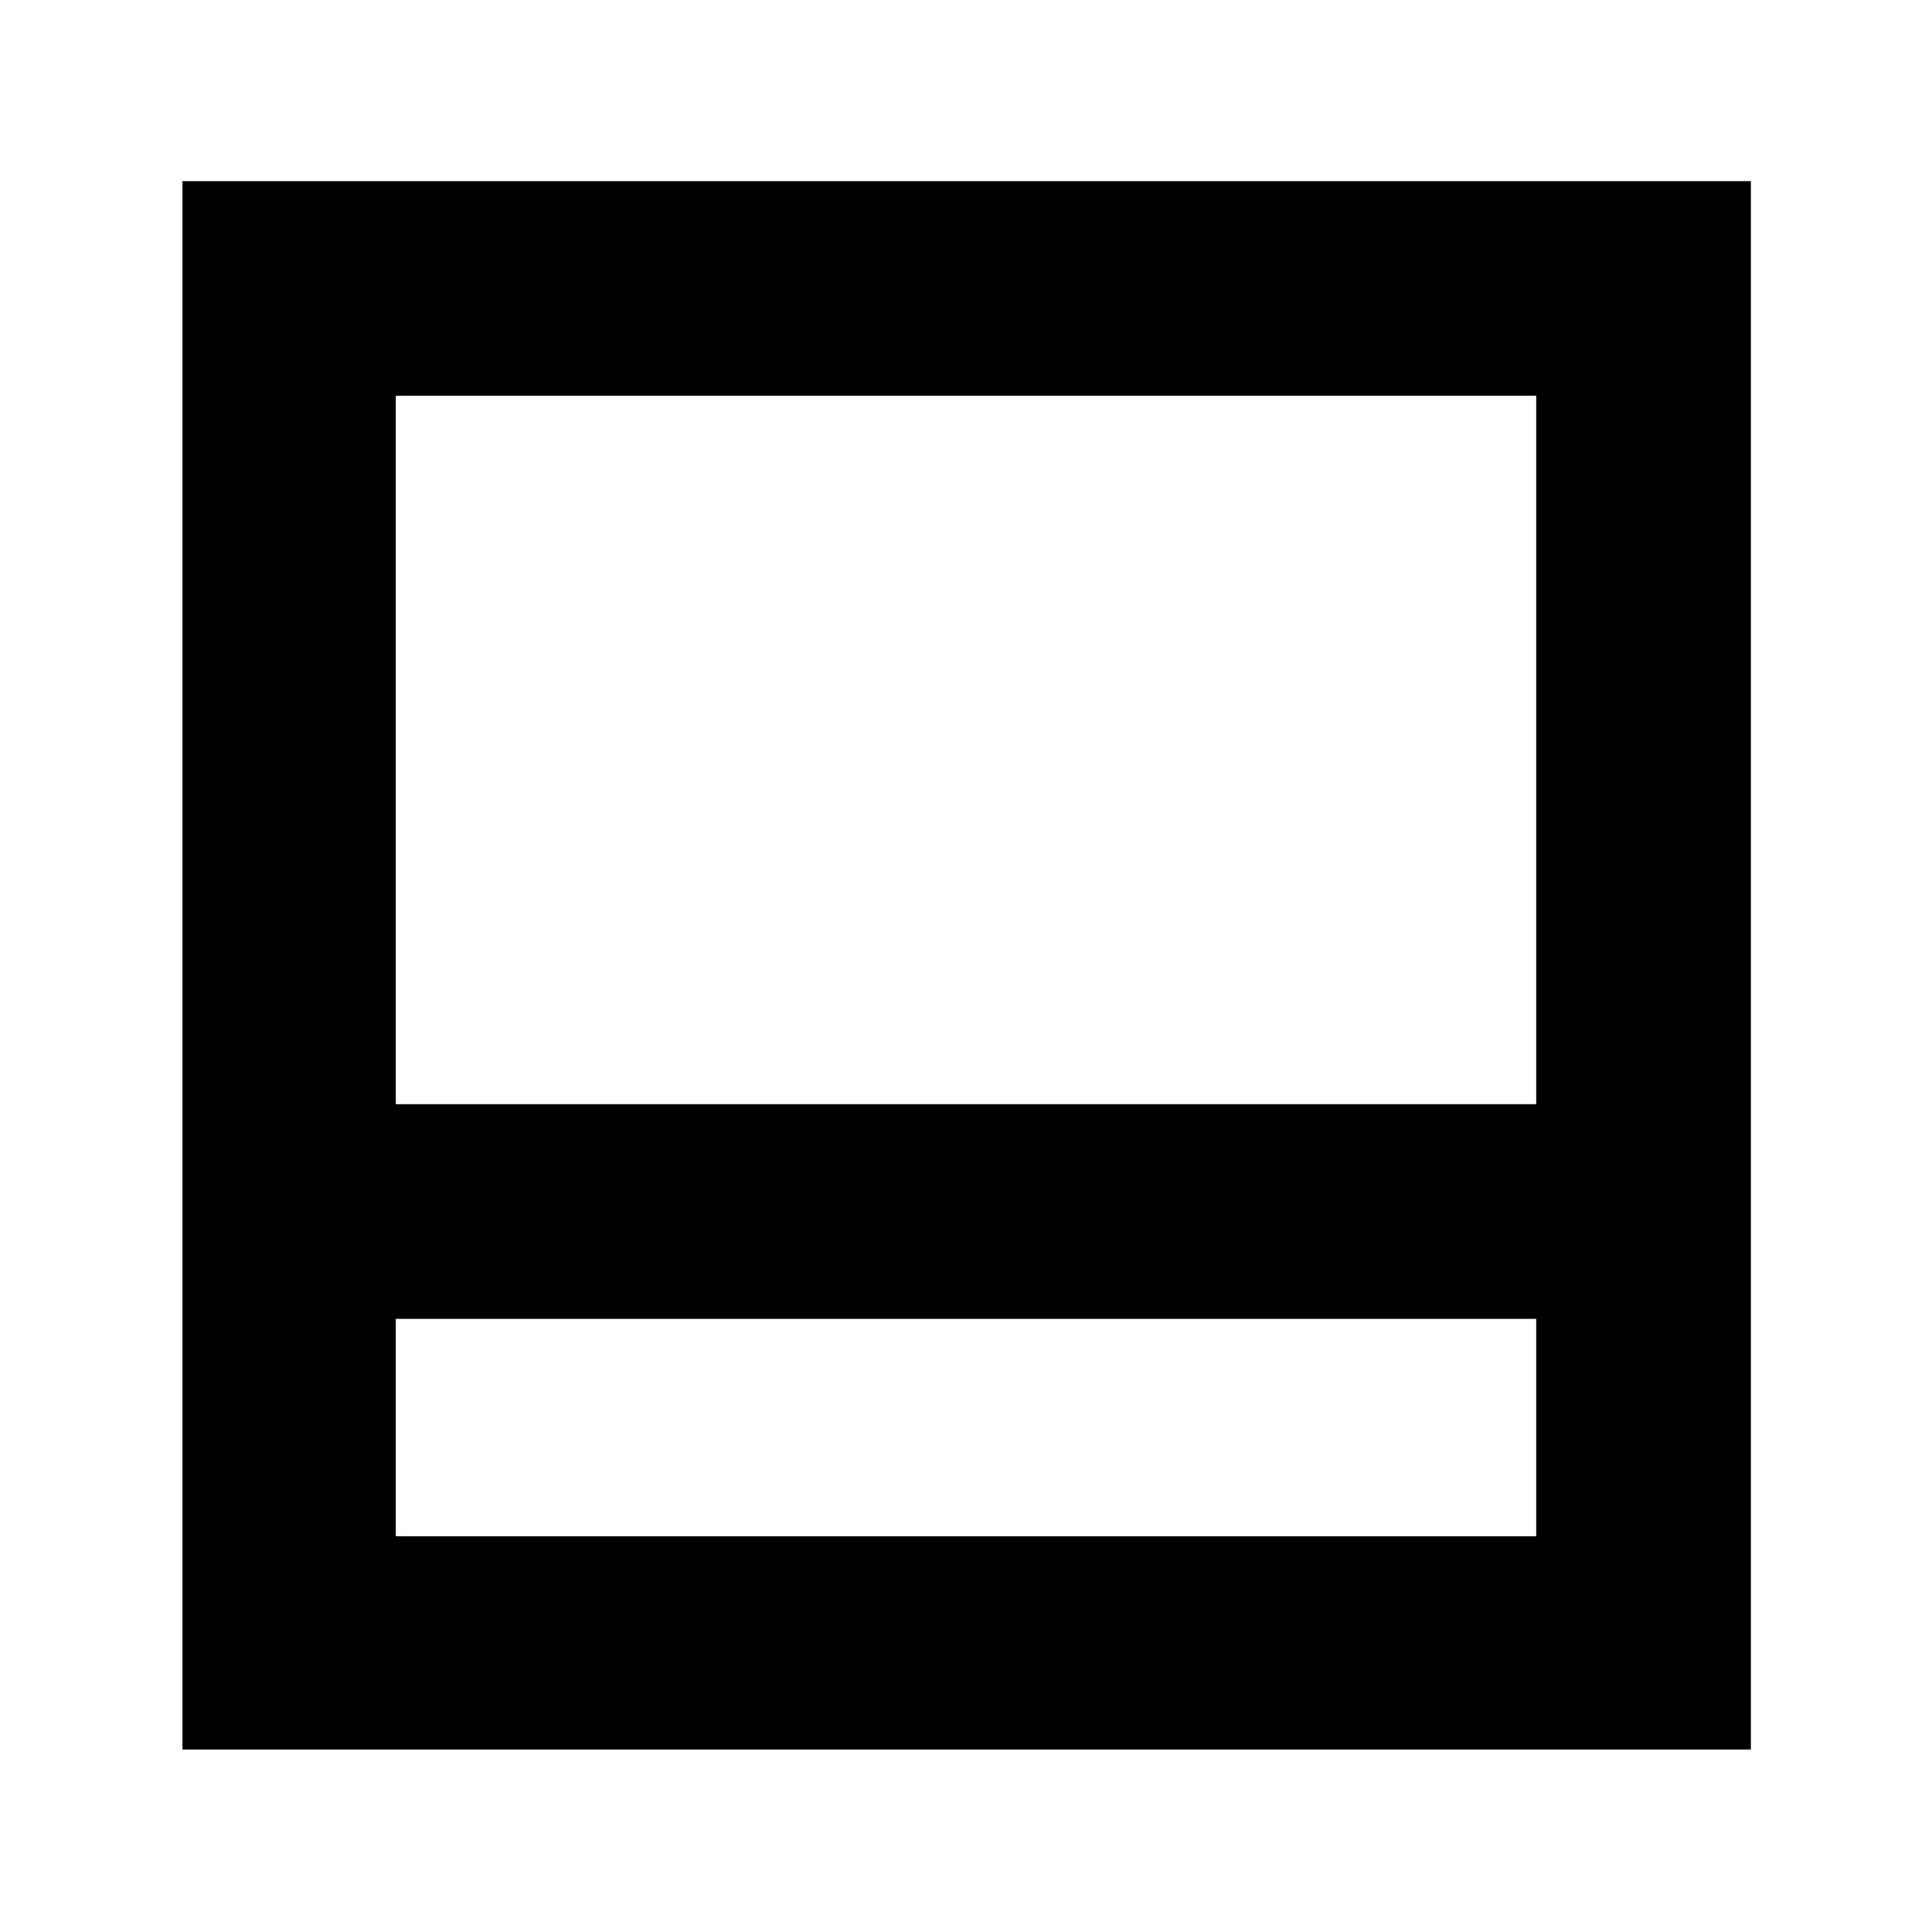 <svg xmlns="http://www.w3.org/2000/svg" height="40" viewBox="0 -960 960 960" width="40"><path d="M90.667-90.667V-870H870v779.333H90.667Zm105.999-320.665h566.668v-352.002H196.666v352.002Zm0 106.666v108h566.668v-108H196.666Zm0 0v108-108Z"/></svg>